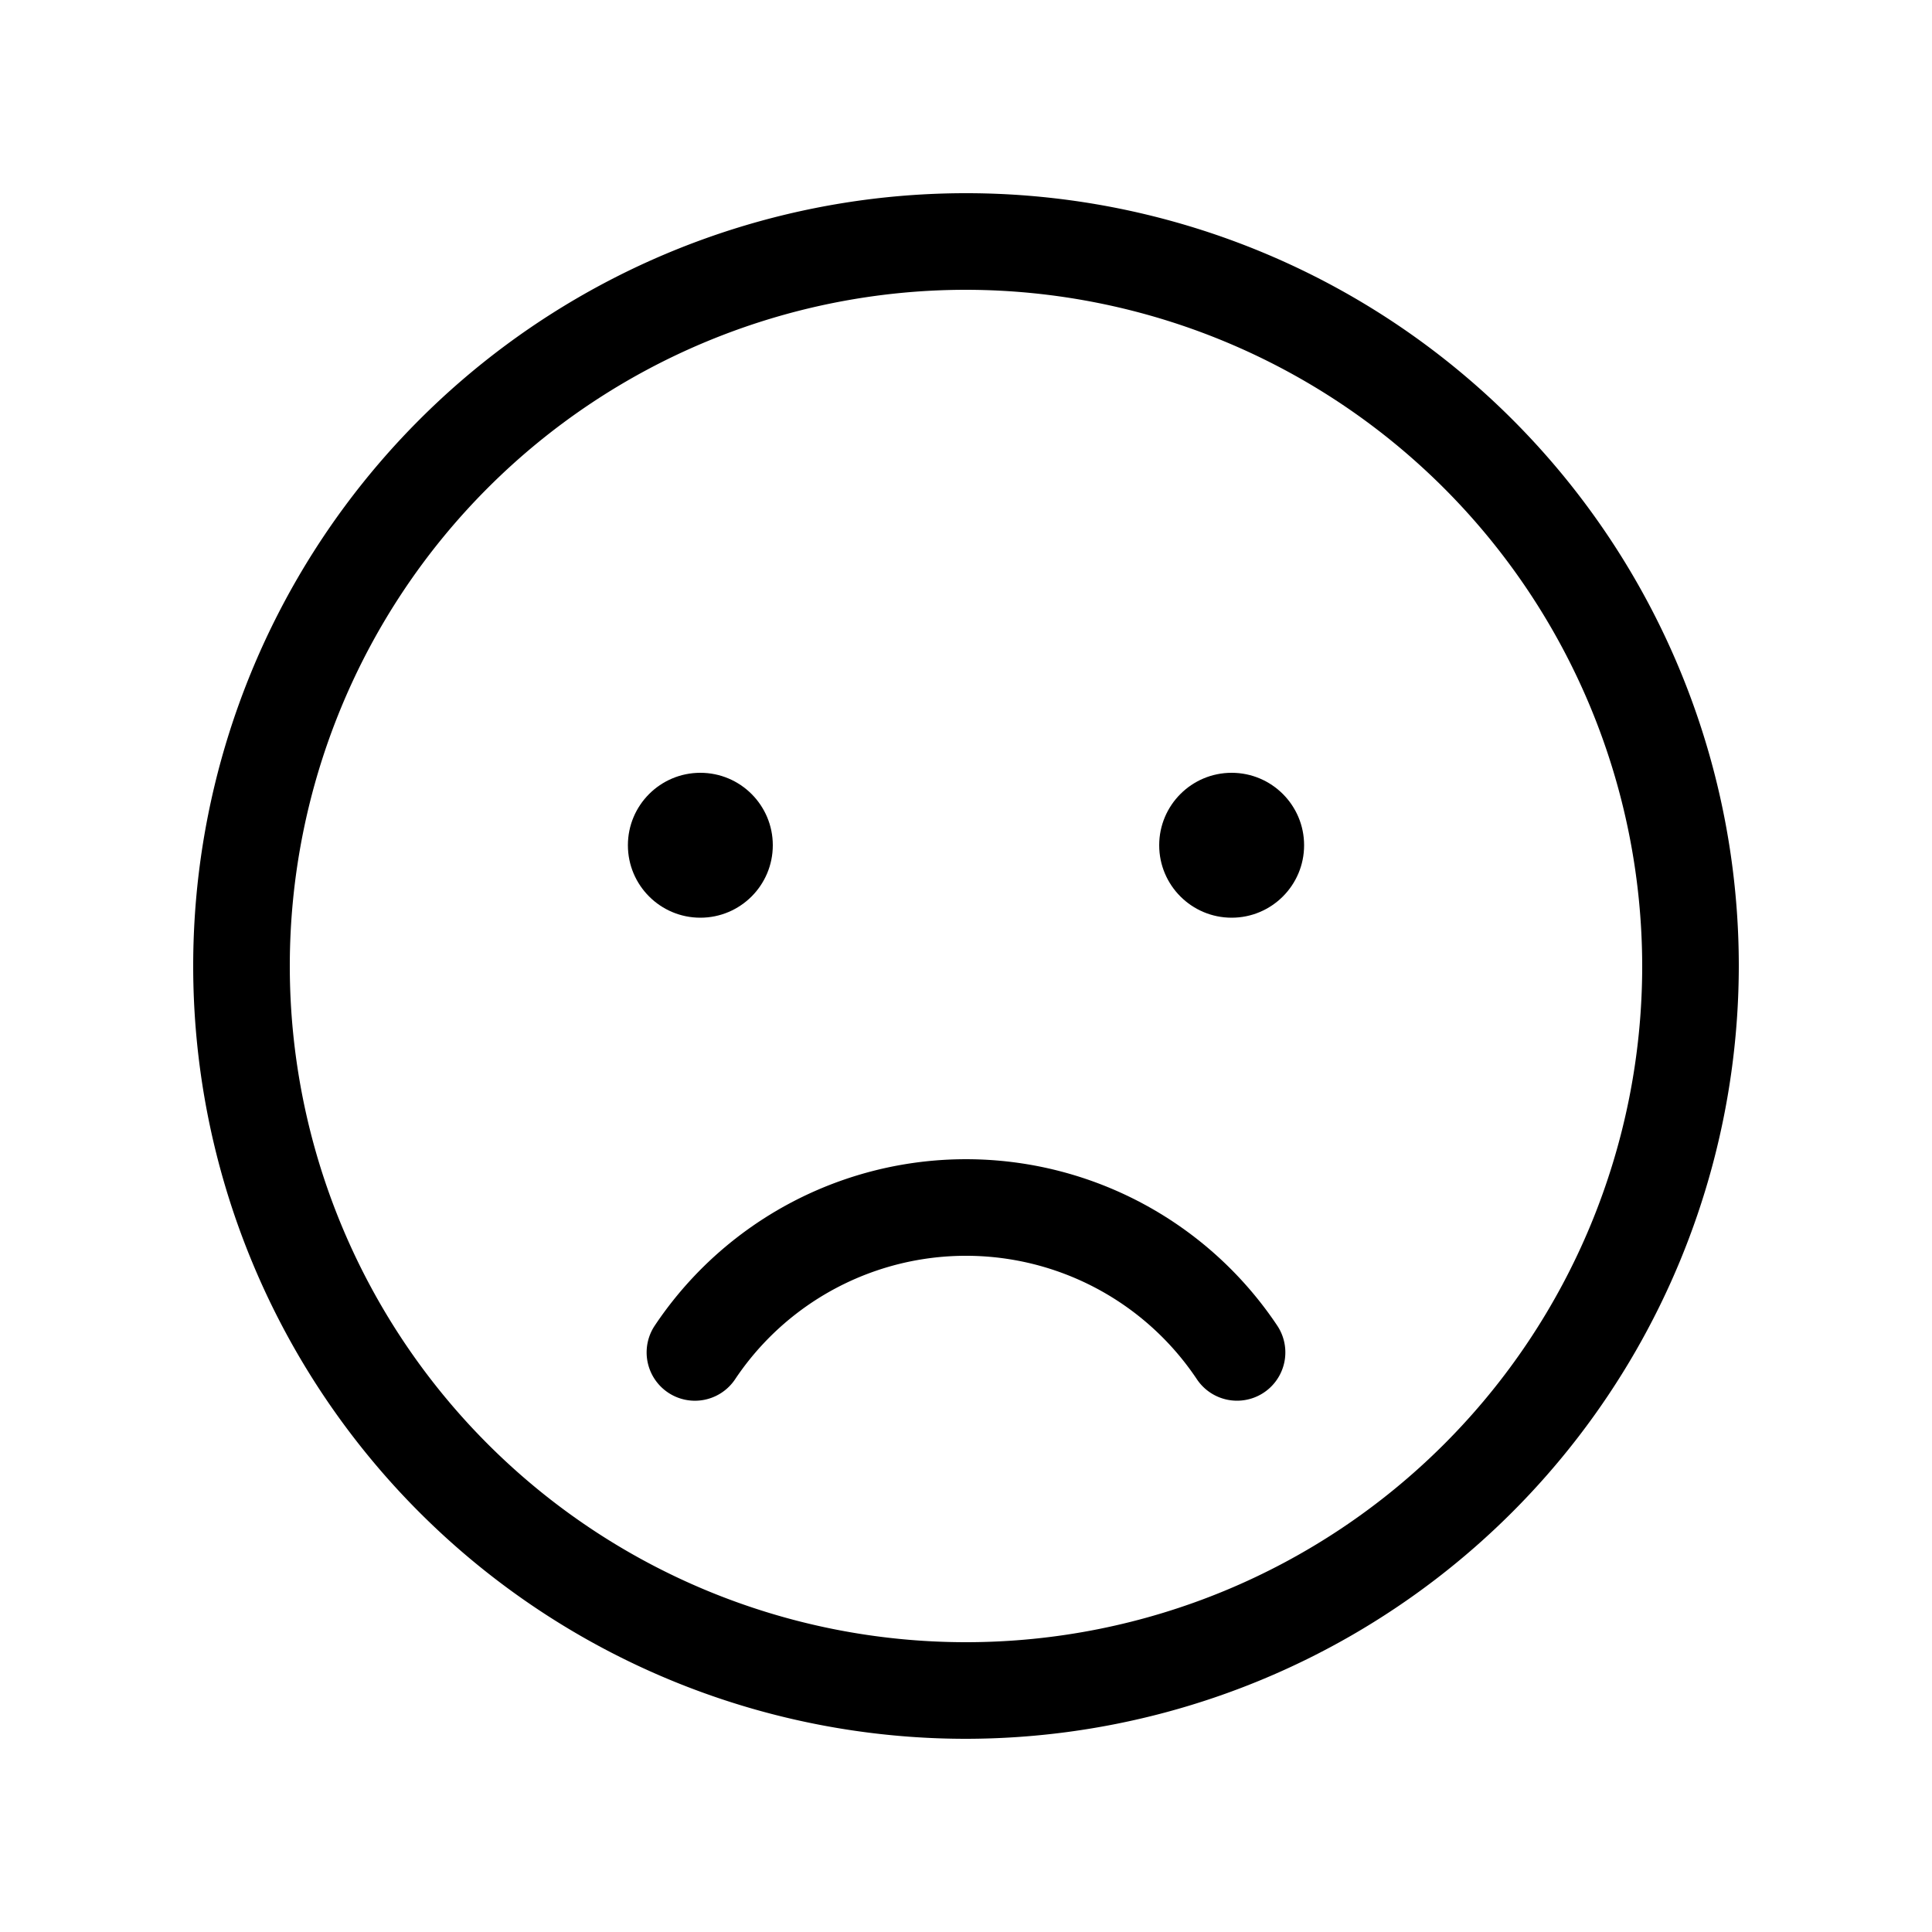 <svg id="Outline" xmlns="http://www.w3.org/2000/svg" width="40" height="40" viewBox="0 0 40 40">
  <defs>
    <style>
      .cls-1 {
        fill: none;
      }
    </style>
  </defs>
  <g>
    <rect class="cls-1" width="40" height="40"/>
    <g>
      <path d="M20,36A16,16,0,1,1,36,20,16.018,16.018,0,0,1,20,36ZM20,6A14,14,0,1,0,34,20,14.016,14.016,0,0,0,20,6Z"/>
      <path d="M25.613,29a.999.999,0,0,1-.832-.443,5.748,5.748,0,0,0-9.562,0,1,1,0,0,1-1.662-1.113,7.749,7.749,0,0,1,12.886,0A1,1,0,0,1,25.613,29Z"/>
      <circle cx="25.5" cy="17.5" r="1.5"/>
      <circle cx="14.5" cy="17.5" r="1.5"/>
    </g>
  </g>
</svg>
